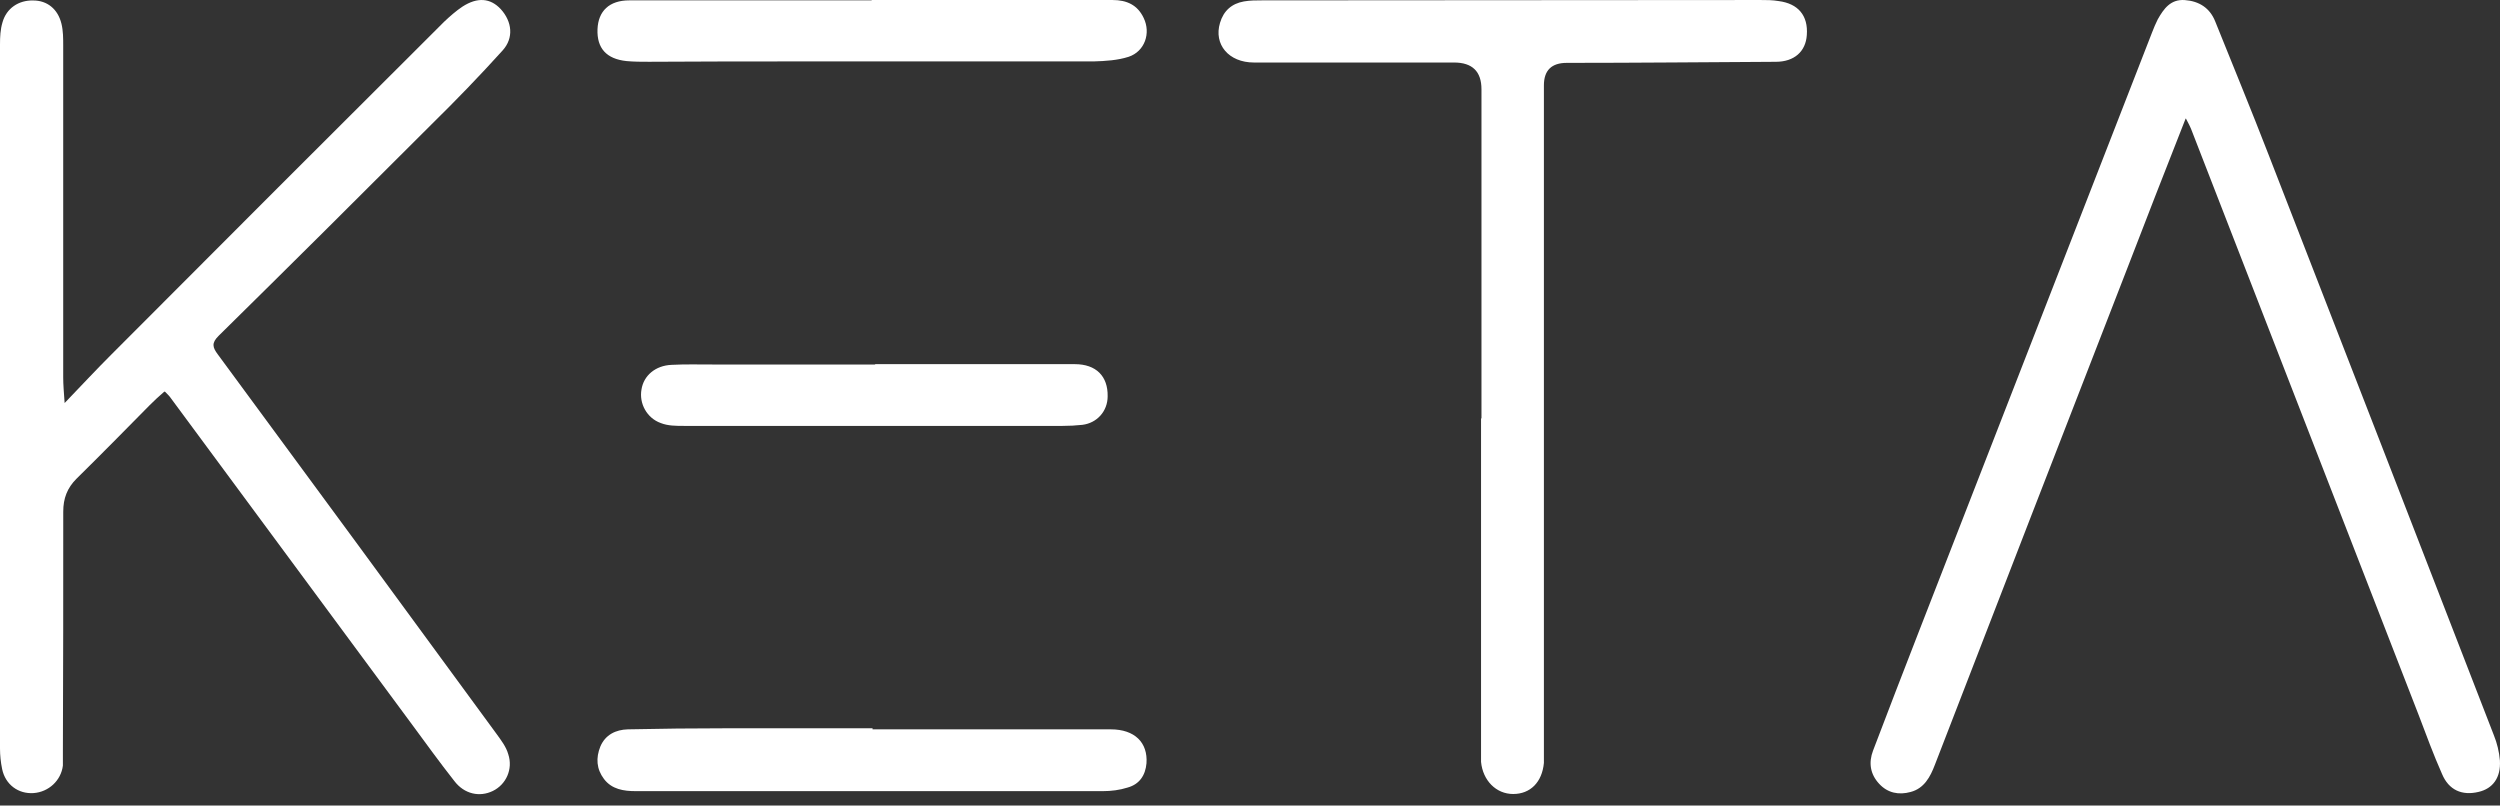 <svg width="180" height="58" viewBox="0 0 180 58" fill="none" xmlns="http://www.w3.org/2000/svg">
<rect x="0" y="0" width="180" height="58" fill="#333333" stroke="none"/>
<path d="M62.982 26.219H77.383C78.926 26.219 79.776 27.092 79.751 28.532C79.751 29.612 78.98 30.462 77.926 30.589C77.463 30.64 76.974 30.665 76.51 30.665H49.247C48.682 30.665 48.089 30.665 47.574 30.459C46.574 30.103 46.006 29.047 46.187 28.044C46.342 27.041 47.19 26.32 48.348 26.27C49.326 26.219 50.303 26.244 51.281 26.244H63.033L62.982 26.219Z" fill="white"/>
<path d="M62.823 52.513H79.977C81.7 52.513 82.652 53.465 82.547 54.956C82.471 55.832 82.033 56.473 81.183 56.705C80.618 56.886 79.999 56.962 79.409 56.962H45.774C44.901 56.962 44.051 56.832 43.486 56.086C42.944 55.369 42.893 54.572 43.226 53.747C43.587 52.9 44.333 52.538 45.206 52.513C47.574 52.462 49.938 52.436 52.306 52.436H62.823V52.513Z" fill="white"/>
<path d="M62.77 0.001H80.104C81.132 0.001 81.903 0.36 82.341 1.286C82.881 2.393 82.417 3.704 81.262 4.089C80.465 4.346 79.59 4.397 78.742 4.422H57.987C54.232 4.422 50.478 4.422 46.723 4.448C46.184 4.448 45.644 4.448 45.104 4.397C43.664 4.244 42.969 3.473 43.02 2.108C43.071 0.797 43.867 0.026 45.308 0.026H62.744L62.77 0.001Z" fill="white"/>
<path d="M106.666 30.116V6.431C106.666 5.145 106.007 4.501 104.686 4.501H90.284C88.456 4.501 87.377 3.19 87.84 1.648C88.097 0.772 88.688 0.258 89.563 0.103C90.001 0.026 90.436 0.026 90.874 0.026C102.833 0.026 114.791 0.001 126.749 0.001C127.187 0.001 127.622 0.001 128.06 0.077C129.475 0.258 130.196 1.131 130.091 2.521C130.015 3.704 129.19 4.45 127.854 4.45C122.839 4.476 117.825 4.527 112.808 4.527C111.71 4.527 111.161 5.066 111.161 6.145V54.931C111.031 56.32 110.184 57.168 108.949 57.168C107.715 57.168 106.763 56.191 106.635 54.854V30.141L106.661 30.116H106.666Z" fill="white"/>
<path d="M157.362 8.546C155.871 12.326 154.481 15.9 153.094 19.502C148.489 31.358 143.887 43.212 139.31 55.069C138.977 55.942 138.539 56.766 137.562 57.023C136.714 57.255 135.915 57.1 135.299 56.433C134.655 55.738 134.527 54.916 134.861 54.04C135.94 51.212 137.022 48.382 138.127 45.554C143.732 31.152 149.337 16.75 154.944 2.348C155.074 2.015 155.201 1.704 155.356 1.396C155.794 0.625 156.283 -0.07 157.311 0.006C158.34 0.083 159.111 0.572 159.498 1.549C160.783 4.738 162.094 7.928 163.329 11.115C168.755 25.053 174.154 38.992 179.556 52.931C179.787 53.495 179.943 54.139 179.993 54.755C180.07 55.99 179.479 56.787 178.451 57.018C177.267 57.301 176.315 56.889 175.829 55.733C175.211 54.343 174.696 52.931 174.157 51.515C168.679 37.421 163.227 23.355 157.749 9.262C157.673 9.081 157.594 8.928 157.39 8.541H157.365L157.362 8.546Z" fill="white"/>
<path d="M11.831 28.196C11.444 28.529 11.111 28.84 10.777 29.173C9.029 30.948 7.28 32.722 5.506 34.47C4.836 35.14 4.554 35.886 4.554 36.835C4.554 42.621 4.554 48.383 4.528 54.169V55.121C4.398 56.2 3.5 57.025 2.418 57.102C1.313 57.178 0.387 56.486 0.155 55.378C0.053 54.889 0 54.375 0 53.887V3.198C0 2.658 0.025 2.118 0.181 1.604C0.463 0.601 1.336 0.008 2.393 0.034C3.396 0.034 4.167 0.65 4.424 1.706C4.551 2.22 4.551 2.76 4.551 3.302V27.168C4.551 27.707 4.602 28.275 4.653 29.018C5.888 27.733 6.941 26.6 8.023 25.521C15.995 17.523 23.993 9.525 31.991 1.553C32.403 1.166 32.838 0.782 33.301 0.474C34.381 -0.221 35.307 -0.142 36.053 0.655C36.875 1.556 37.005 2.737 36.183 3.638C34.536 5.463 32.815 7.24 31.064 8.96C25.973 14.054 20.88 19.119 15.736 24.184C15.222 24.698 15.298 25.006 15.685 25.521C22.397 34.626 29.084 43.728 35.745 52.833C36.078 53.296 36.44 53.759 36.593 54.299C36.952 55.378 36.437 56.486 35.485 56.949C34.533 57.412 33.429 57.18 32.708 56.228C31.655 54.892 30.652 53.502 29.649 52.141C23.863 44.324 18.1 36.504 12.315 28.687C12.213 28.532 12.083 28.405 11.877 28.198H11.826L11.831 28.196Z" fill="white"/>
</svg>
